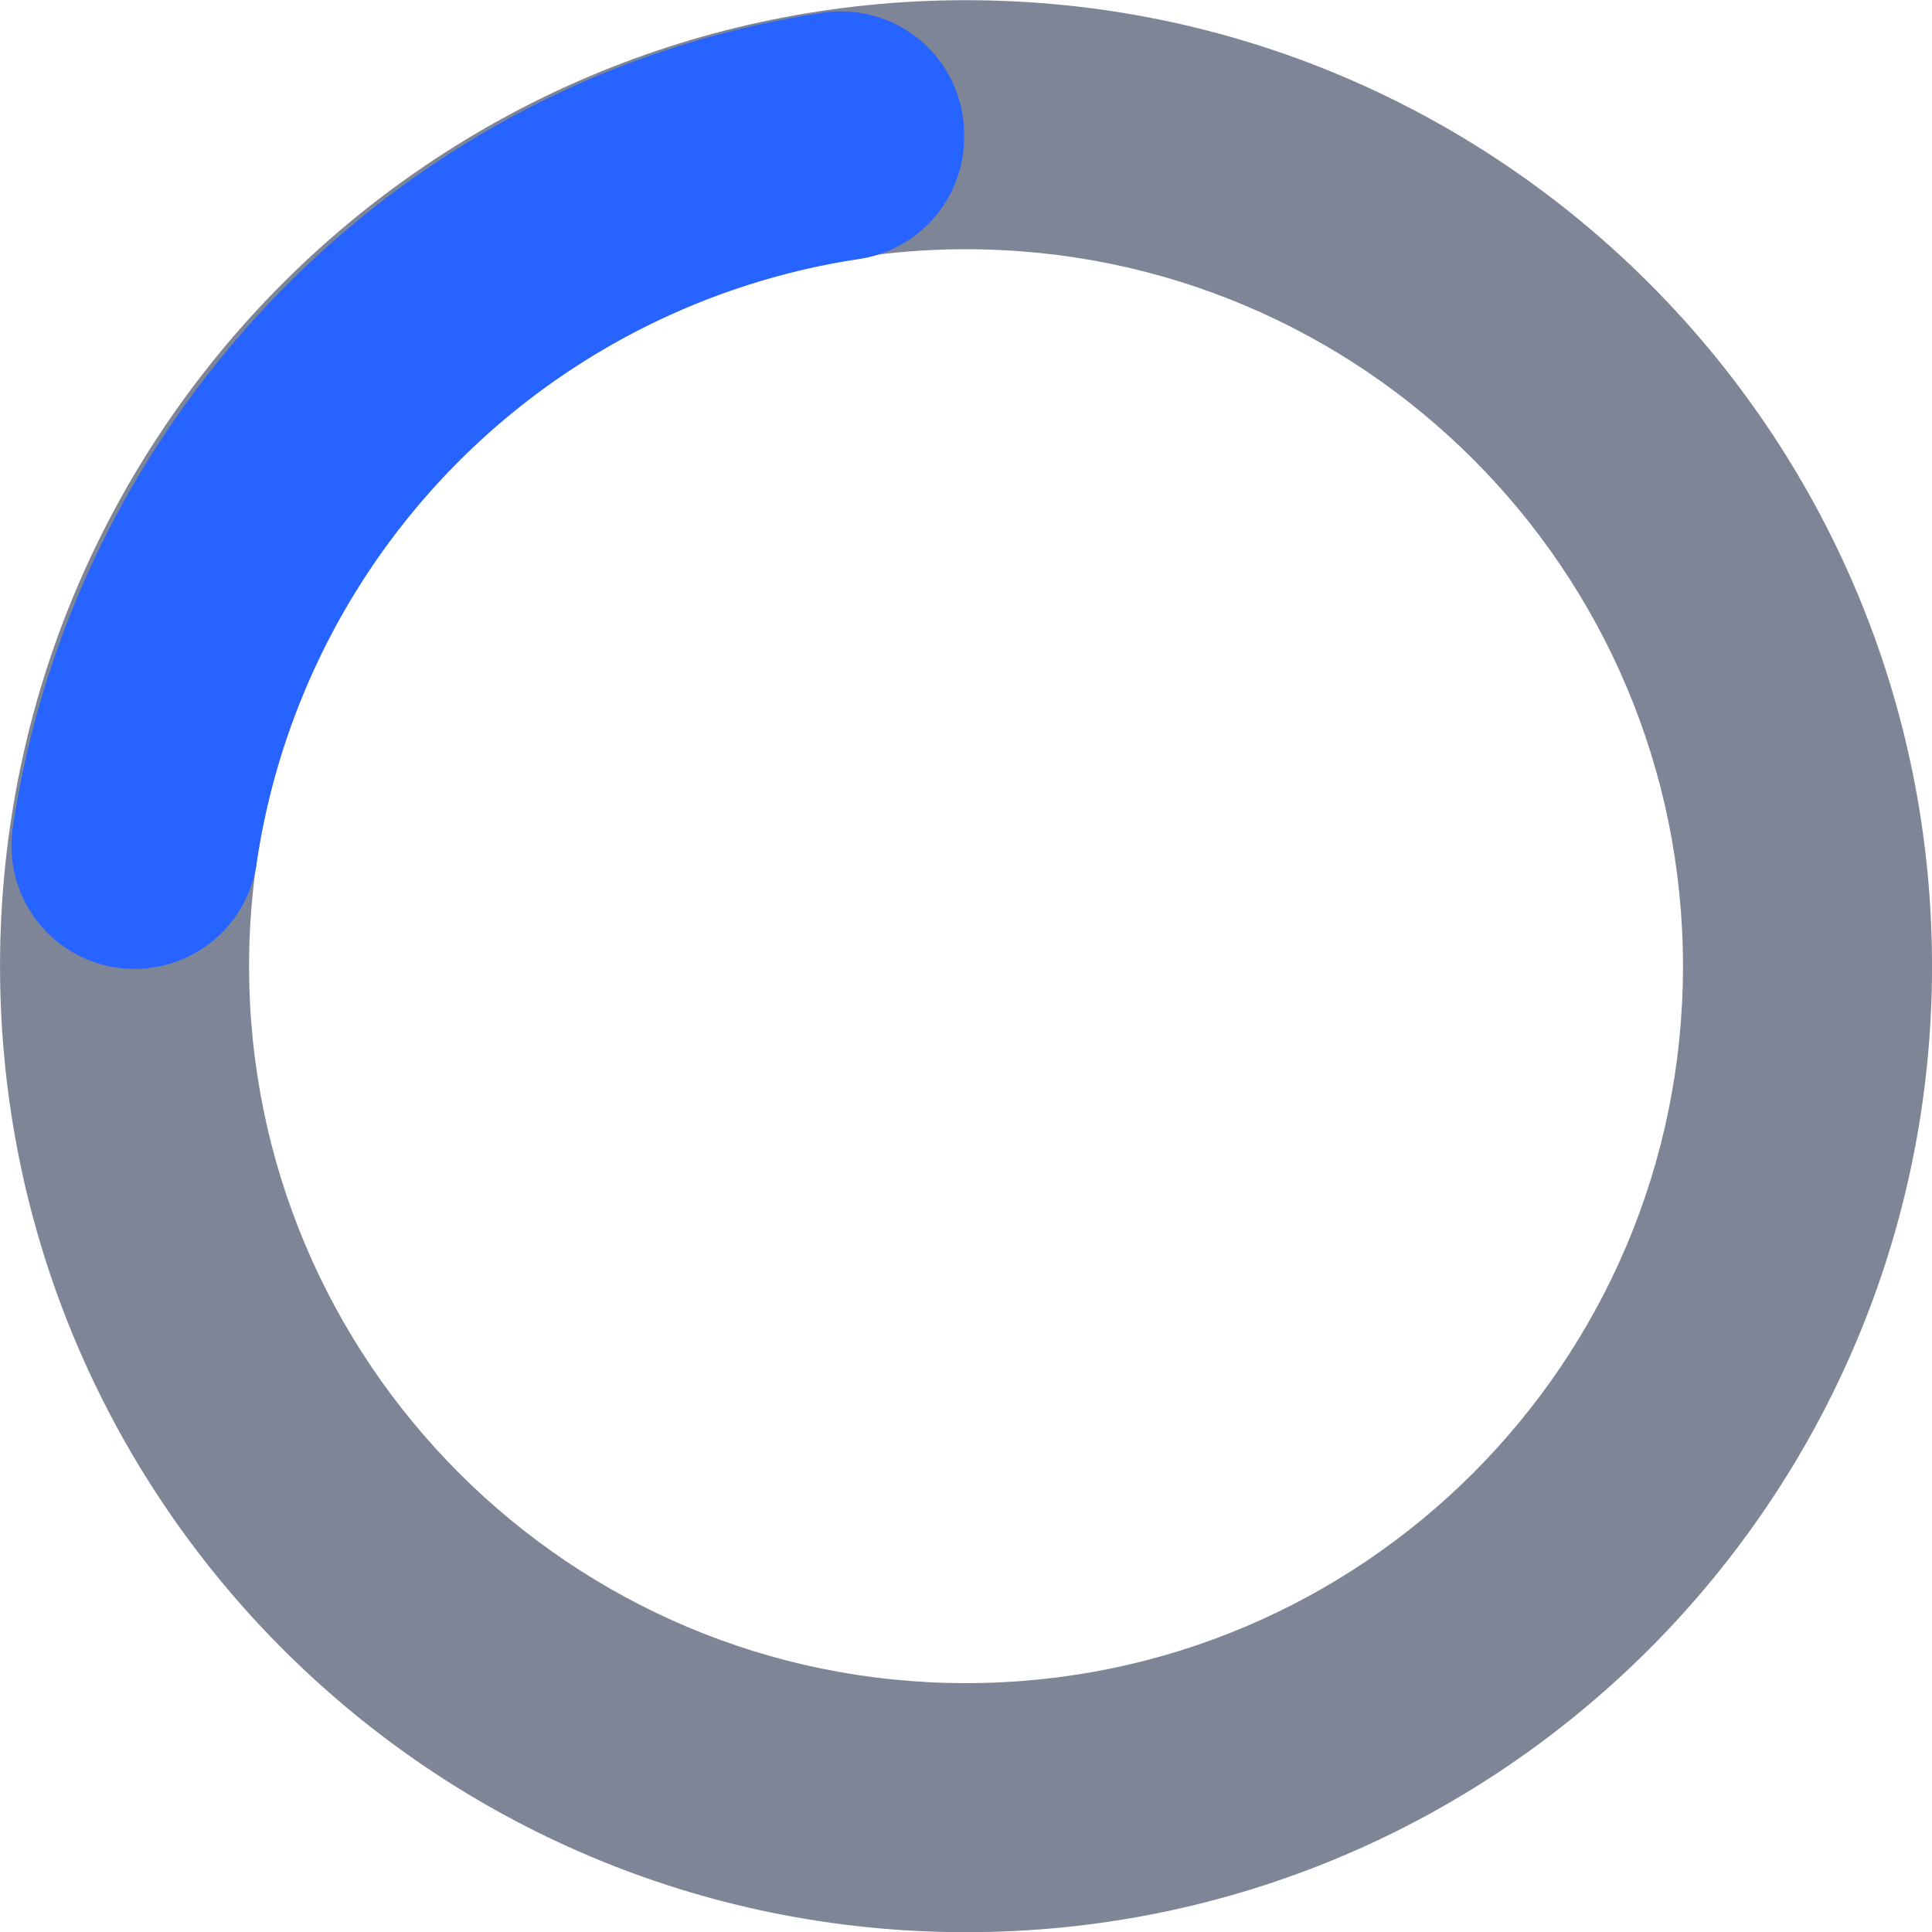 <svg id="Layer_1" data-name="Layer 1" xmlns="http://www.w3.org/2000/svg" viewBox="0 0 512 512"><defs><style>.cls-1{fill:#7e859780;}.cls-2{fill:#2663ff;}</style></defs><path class="cls-1" d="M256,0C114.61,0,0,114.57,0,256S114.61,512,256,512,512,397.33,512,256,397.37,0,256,0Zm0,446C151.06,446,66,360.88,66,256S151.06,66,256,66,446,151,446,256,360.92,446,256,446Z" transform="translate(0.01 0.05)"/><path class="cls-2" d="M255.5,35.63v.68a32.69,32.69,0,0,1-27.92,32.3A190.14,190.14,0,0,0,68,228.72a32.69,32.69,0,0,1-32.08,28h0a32.63,32.63,0,0,1-32.55-37.4C20.08,108.43,107.37,20,218.08,3.32A32.64,32.64,0,0,1,255.5,35.63Z" transform="translate(0.01 0.05)"/></svg>